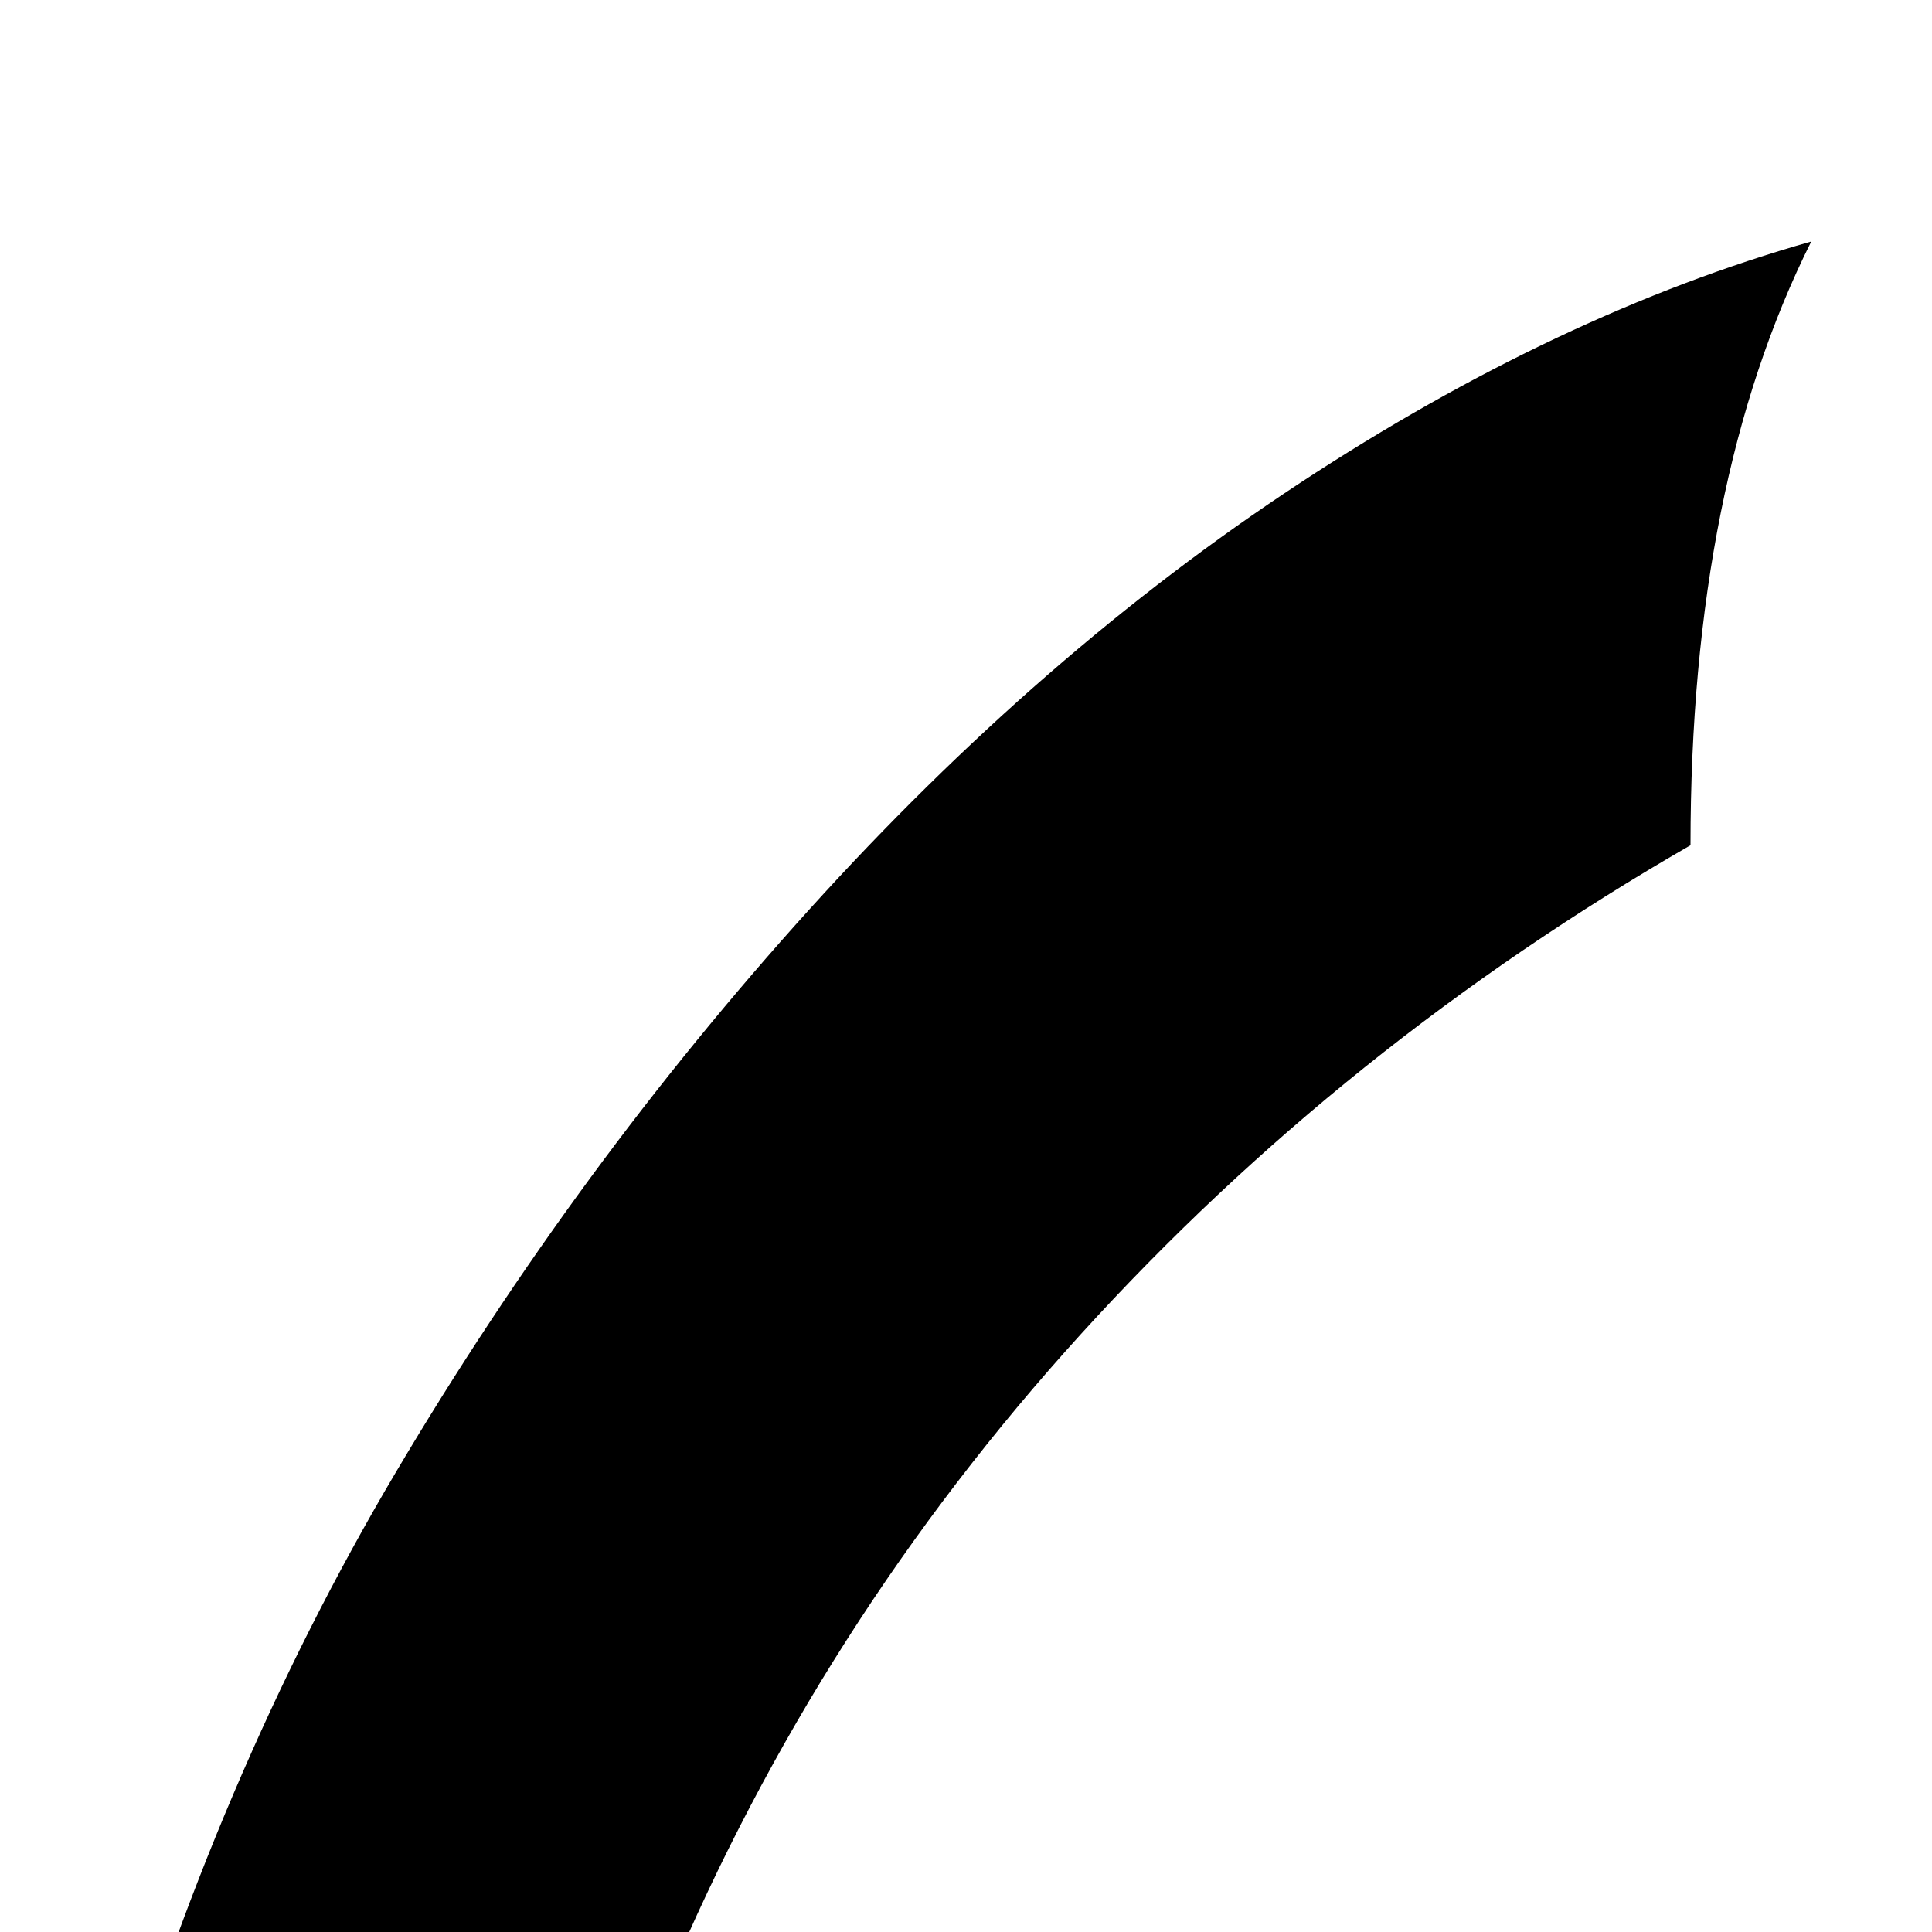 <svg xmlns="http://www.w3.org/2000/svg" version="1.1" viewBox="0 0 512 512" fill="currentColor"><path fill="currentColor" d="M544 960q32-64 32-160q92-53 161.5-129.5T847 499q-39 13-79 13q-106 0-181-75t-75-181t75-181T768 0t181 75t75 181q0 100-28.5 198.5T919 634T809.5 783t-130 113T544 960m224-832q-53 0-90.5 37.5T640 256t37.5 90.5T768 384t90.5-37.5T896 256t-37.5-90.5T768 128M177 525q38-13 79-13q106 0 181 75t75 181t-75 181t-181 75t-181-75T0 768q0-100 28.5-198.5T105 390t109.5-149t130-113T480 64q-32 64-32 160q-92 53-161.5 129.5T177 525m-49 243q0 53 37.5 90.5T256 896t90.5-37.5T384 768t-37.5-90.5T256 640t-90.5 37.5T128 768"/></svg>